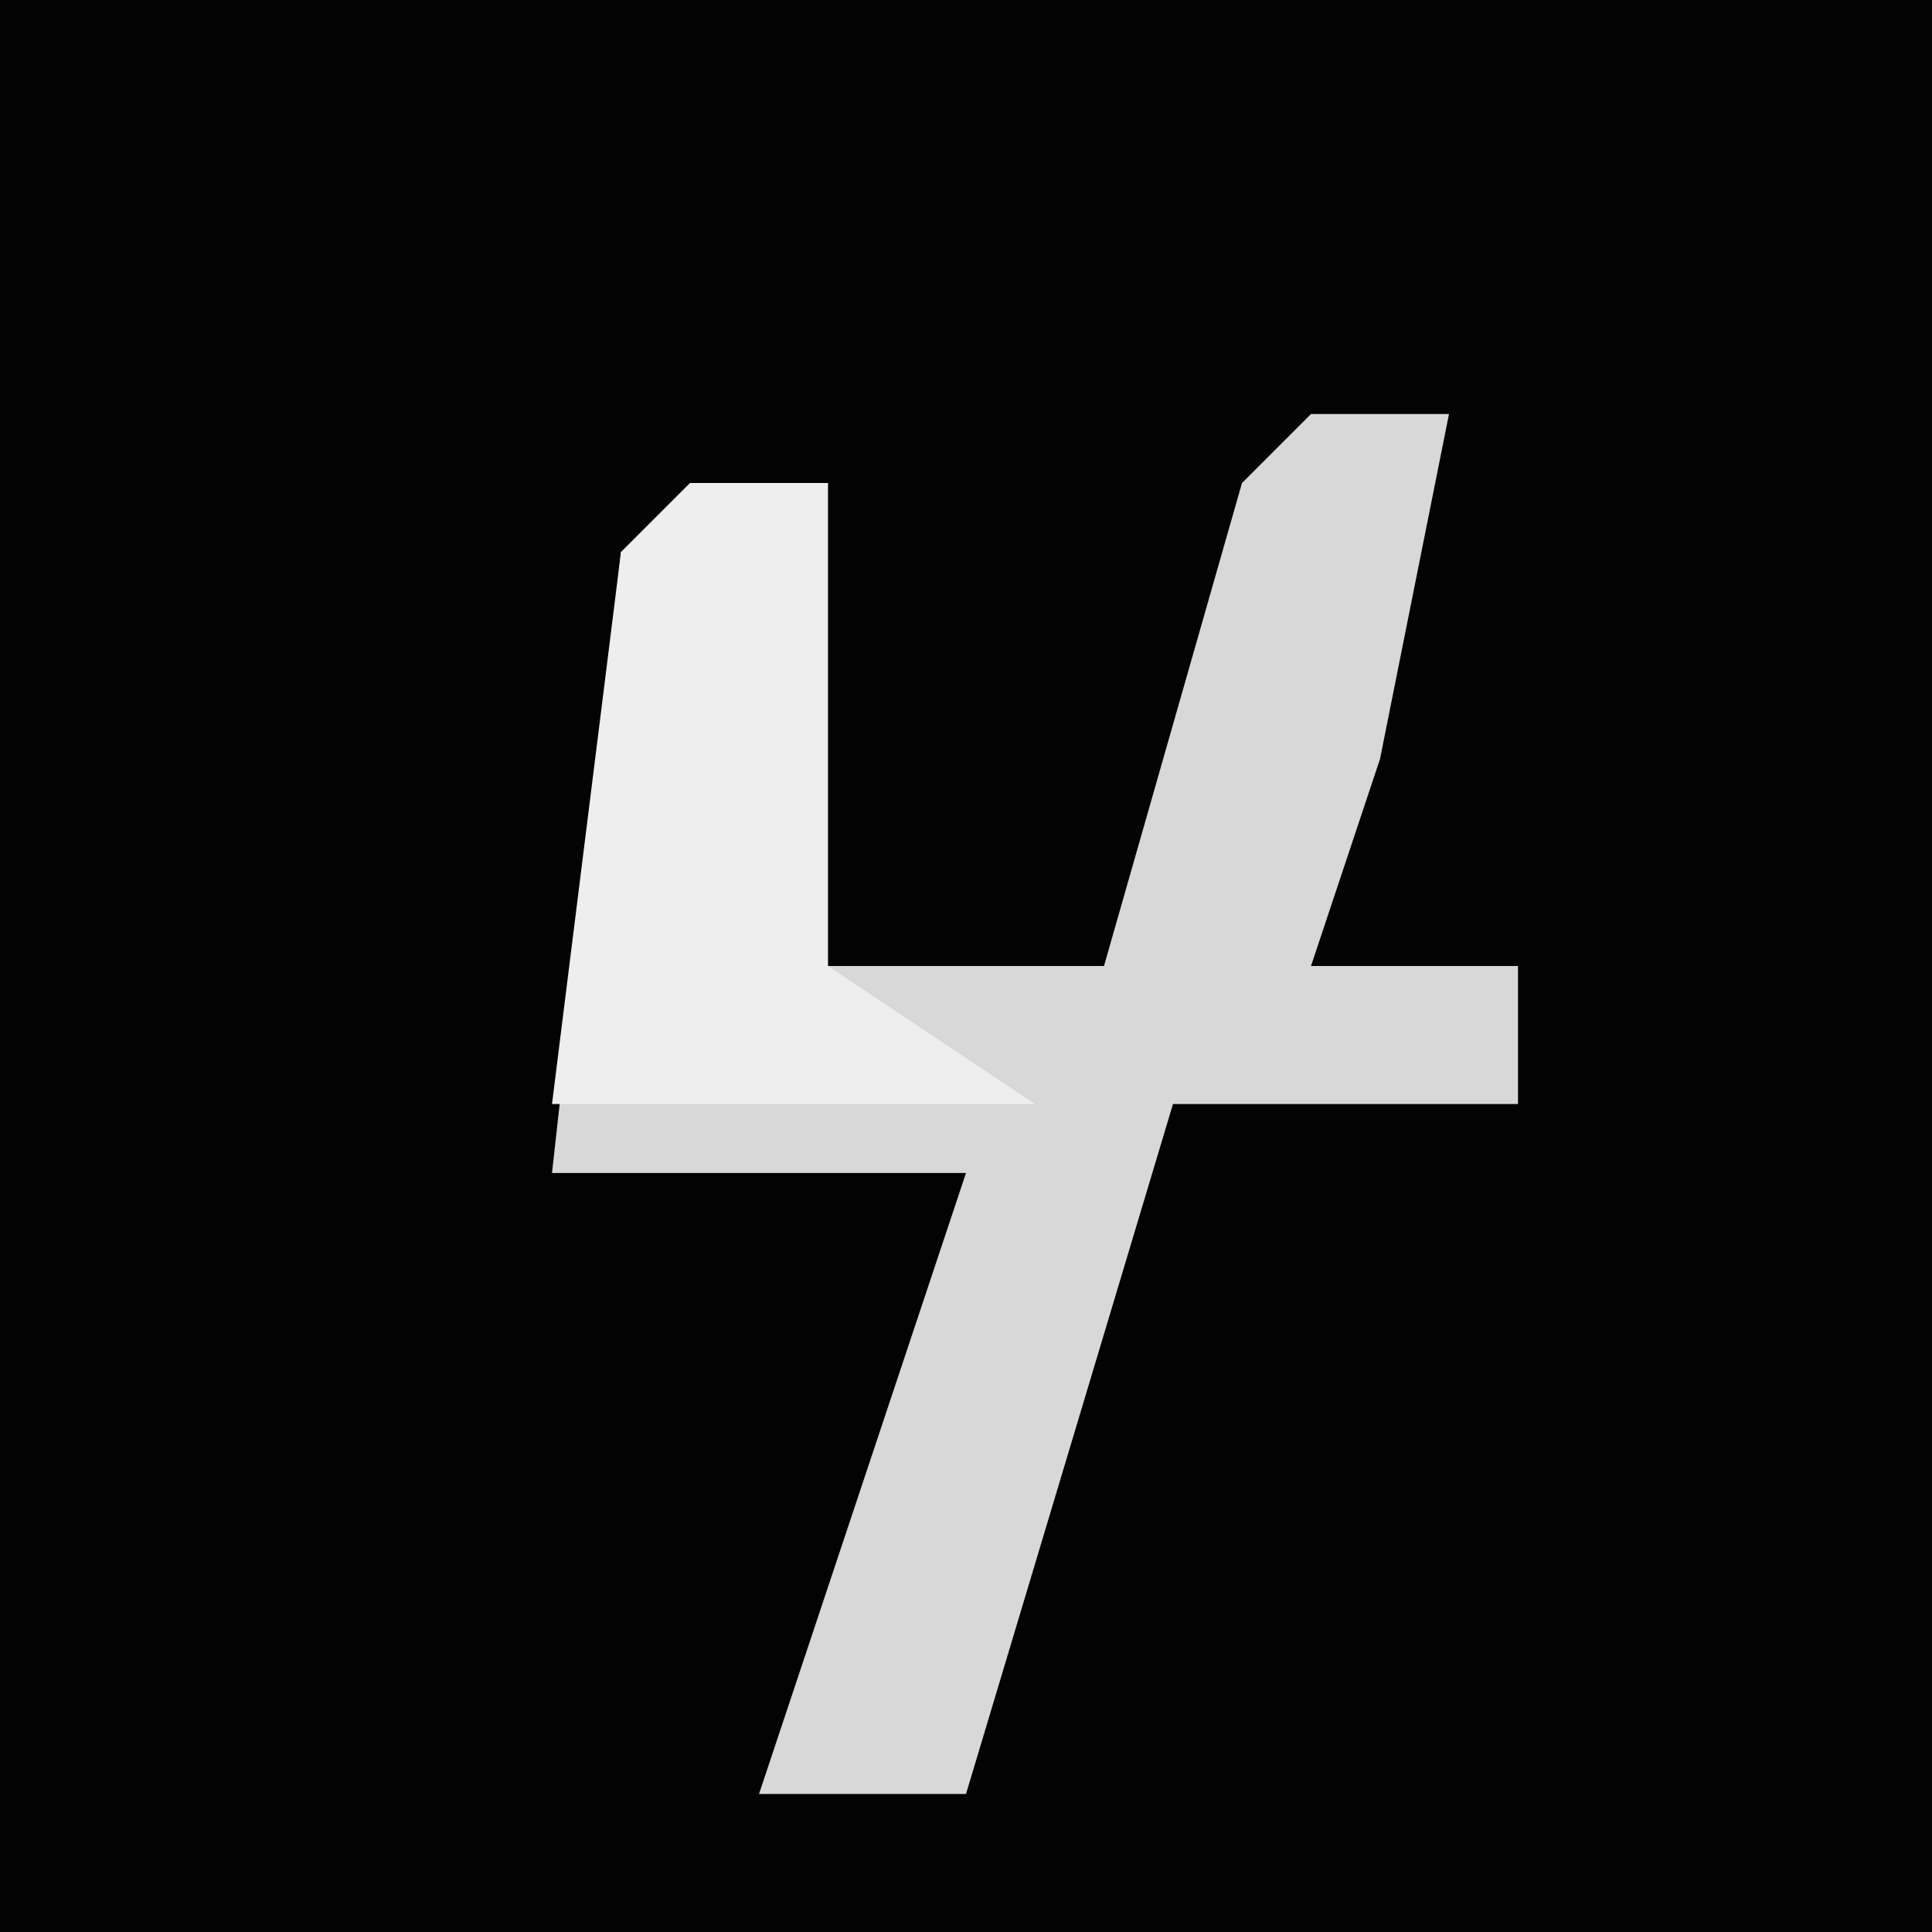 <?xml version="1.0" encoding="UTF-8"?>
<svg version="1.1" xmlns="http://www.w3.org/2000/svg" width="28" height="28">
<path d="M0,0 L28,0 L28,28 L0,28 Z " fill="#030303" transform="translate(0,0)"/>
<path d="M0,0 L2,0 L1,5 L0,8 L3,8 L3,10 L-2,10 L-5,20 L-8,20 L-5,11 L-11,11 L-10,2 L-7,1 L-8,8 L-3,8 L-1,1 Z " fill="#D8D8D8" transform="translate(19,6)"/>
<path d="M0,0 L2,0 L2,7 L5,9 L-2,9 L-1,1 Z " fill="#EEEEEE" transform="translate(10,7)"/>
</svg>
